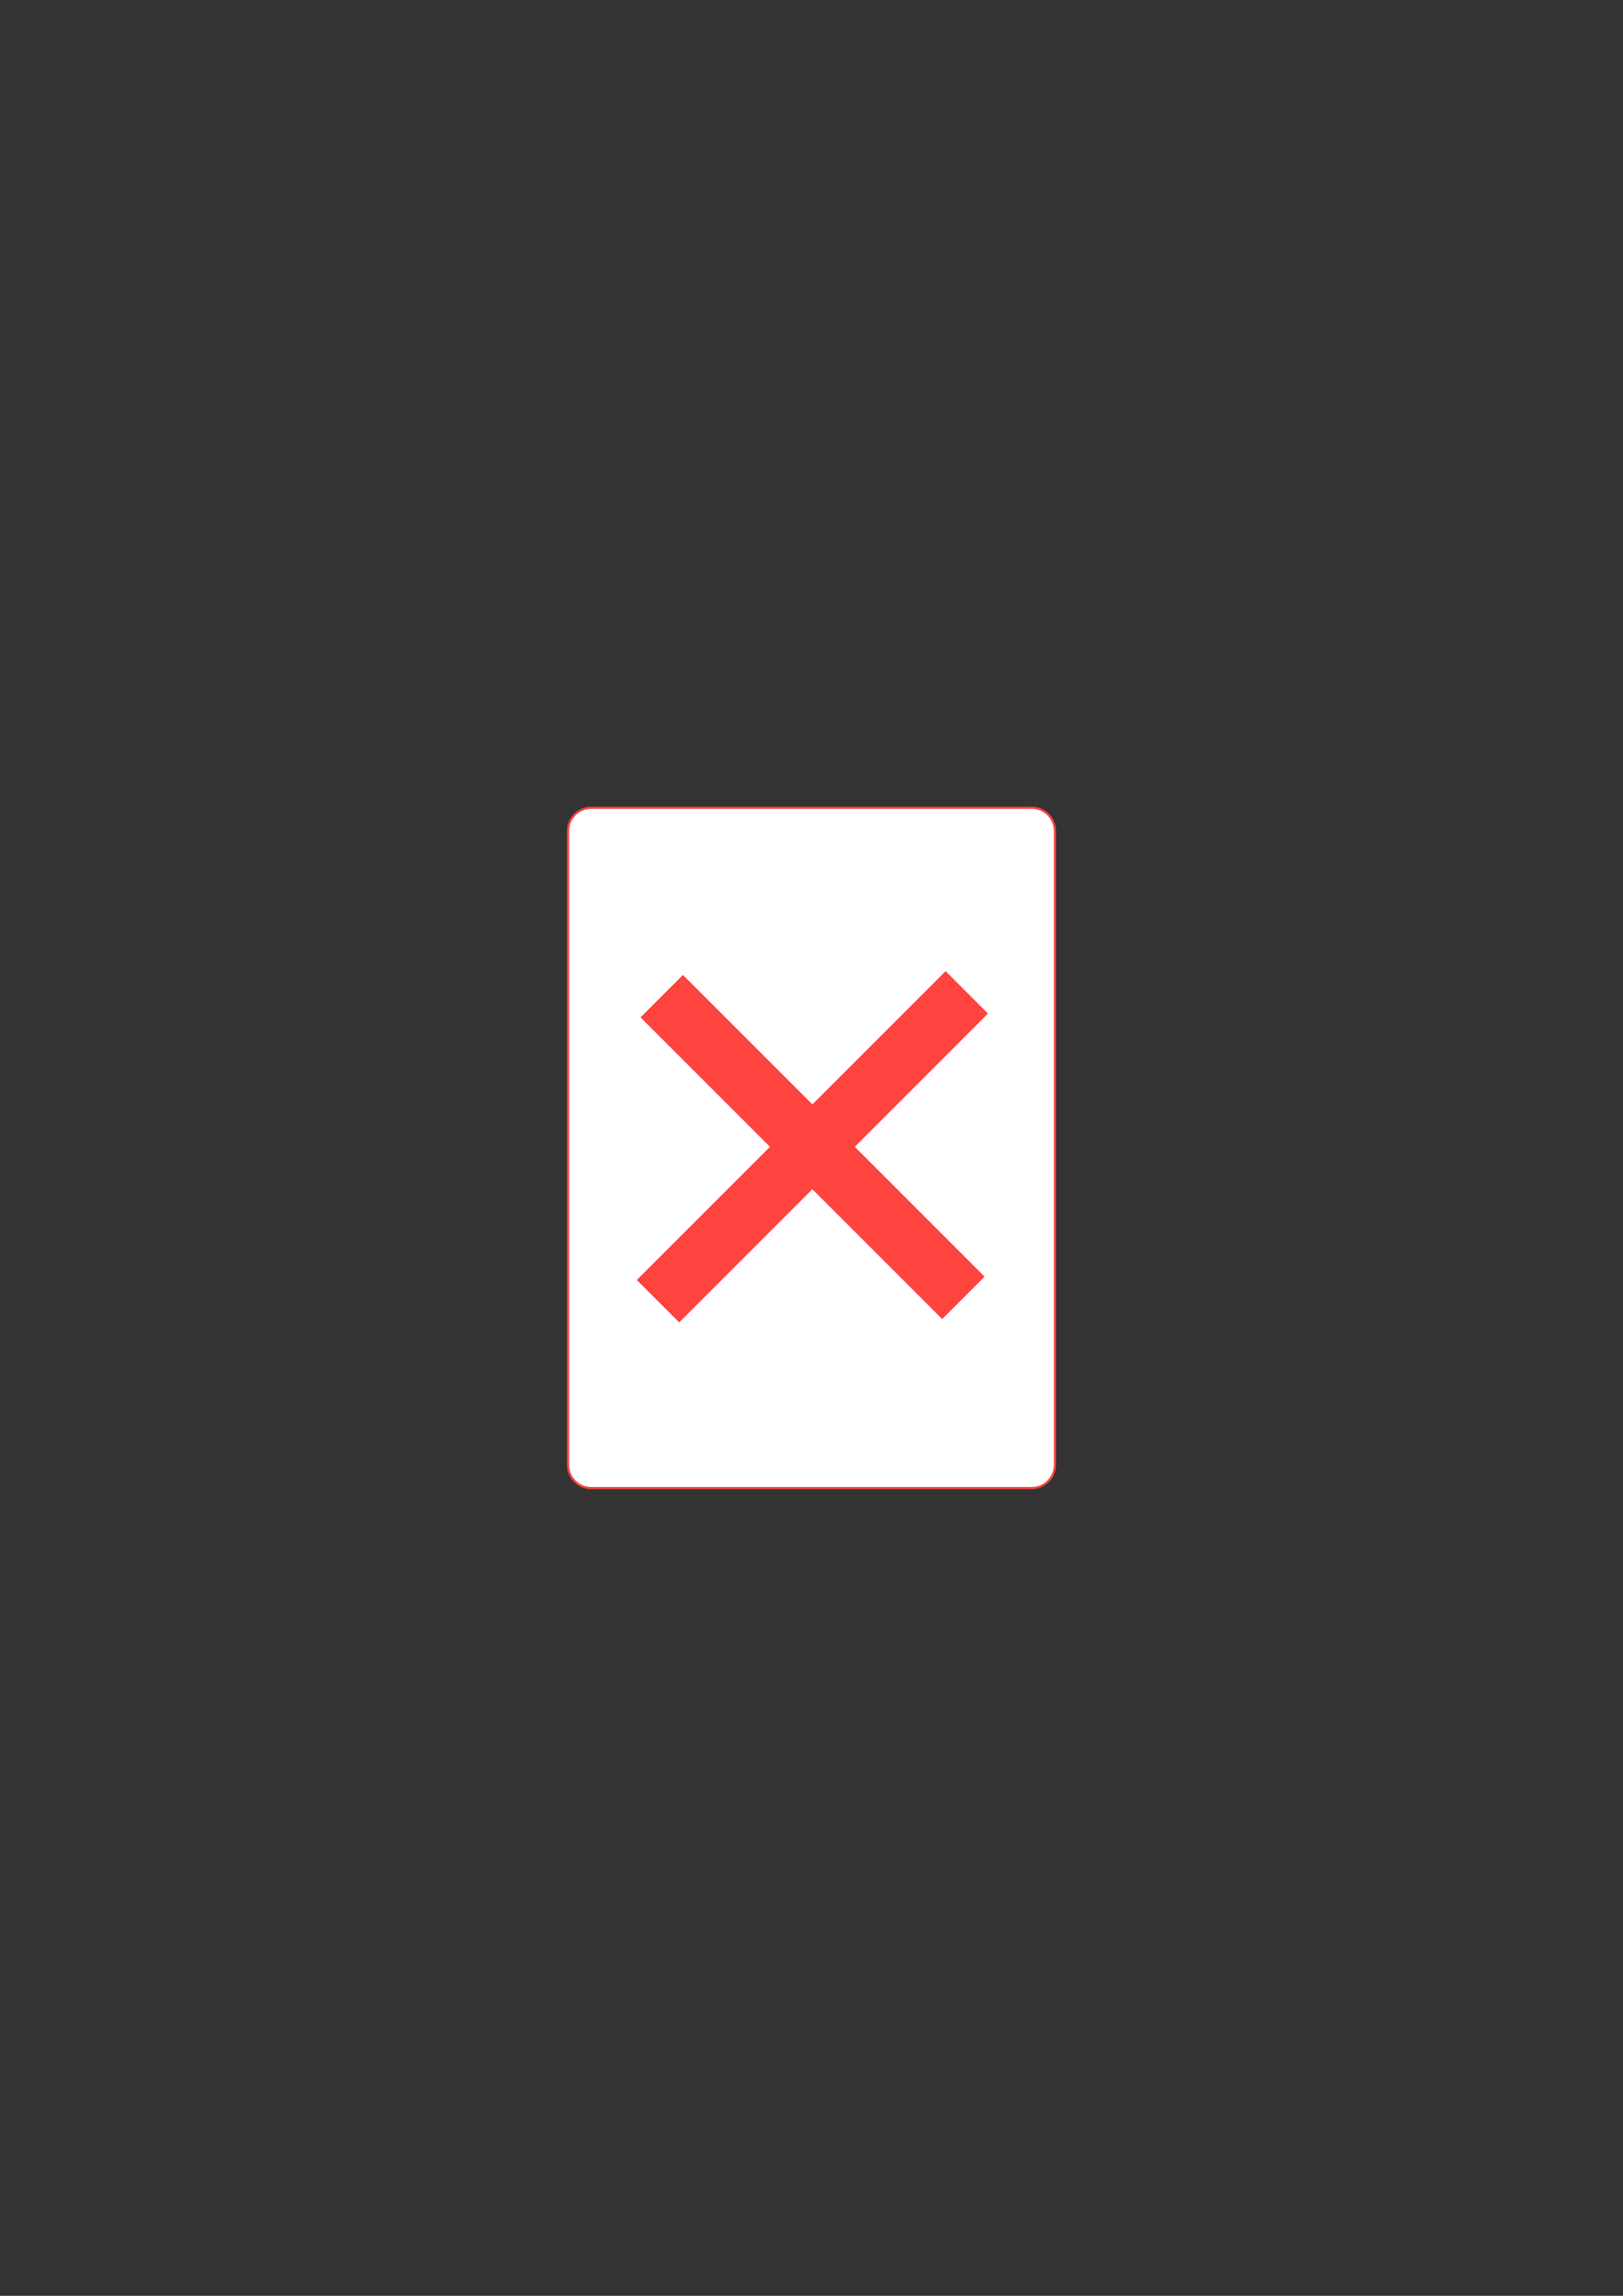 <?xml version="1.0" encoding="utf-8"?>
<!-- Generator: Adobe Illustrator 16.0.0, SVG Export Plug-In . SVG Version: 6.00 Build 0)  -->
<!DOCTYPE svg PUBLIC "-//W3C//DTD SVG 1.1//EN" "http://www.w3.org/Graphics/SVG/1.1/DTD/svg11.dtd">
<svg version="1.1"
	 id="svg4423" xmlns:dc="http://purl.org/dc/elements/1.1/" xmlns:cc="http://creativecommons.org/ns#" xmlns:rdf="http://www.w3.org/1999/02/22-rdf-syntax-ns#" xmlns:svg="http://www.w3.org/2000/svg" xmlns:sodipodi="http://sodipodi.sourceforge.net/DTD/sodipodi-0.dtd" xmlns:inkscape="http://www.inkscape.org/namespaces/inkscape" inkscape:version="0.48.1 r9760" sodipodi:docname="2C.svg"
	 xmlns="http://www.w3.org/2000/svg" xmlns:xlink="http://www.w3.org/1999/xlink" x="0px" y="0px" width="744.094px"
	 height="1052.361px" viewBox="0 0 744.094 1052.361" enable-background="new 0 0 744.094 1052.361" xml:space="preserve">
<rect x="0" y="0" width="744.094" height="1052.361" fill="#333333" stroke="none"/>
<sodipodi:namedview  id="base" pagecolor="#ffffff" bordercolor="#666666" borderopacity="1.0" inkscape:zoom="0.98994948" inkscape:cx="238.77087" inkscape:cy="301.35215" showgrid="false" inkscape:snap-global="true" inkscape:snap-bbox="true" inkscape:document-units="px" inkscape:snap-page="true" inkscape:window-height="925" inkscape:window-x="360" inkscape:window-width="906" inkscape:pageopacity="0.0" inkscape:window-y="95" inkscape:pageshadow="2" inkscape:window-maximized="0" inkscape:current-layer="layer1">
	</sodipodi:namedview>
<g id="g8322" transform="translate(-887.402,-844.326)">
	<g id="g8879-4" transform="translate(-5059.956,3024.952)">
		<path id="rect6347-8" fill="#FFFFFF" stroke="#FF433E" stroke-width="0.997" d="M6218.421-1810.351h201.968
			c5.871,0,10.631,4.761,10.631,10.632v290.551c0,5.871-4.76,10.63-10.631,10.63h-201.968c-5.87,0-10.63-4.759-10.63-10.63v-290.551
			C6207.791-1805.59,6212.551-1810.351,6218.421-1810.351z"/>
		<g id="g8574-8" transform="matrix(0.301,0,0,0.301,5679.86,-1949.801)">
		</g>
	</g>
</g>
<rect x="274.754" y="511.921" transform="matrix(-0.707 -0.707 0.707 -0.707 264.27 1160.815)" fill="#FF433E" width="195.59" height="27.508"/>
<rect x="272.435" y="511.926" transform="matrix(0.707 -0.707 0.707 0.707 -262.594 417.404)" fill="#FF433E" width="200.237" height="27.509"/>
</svg>
